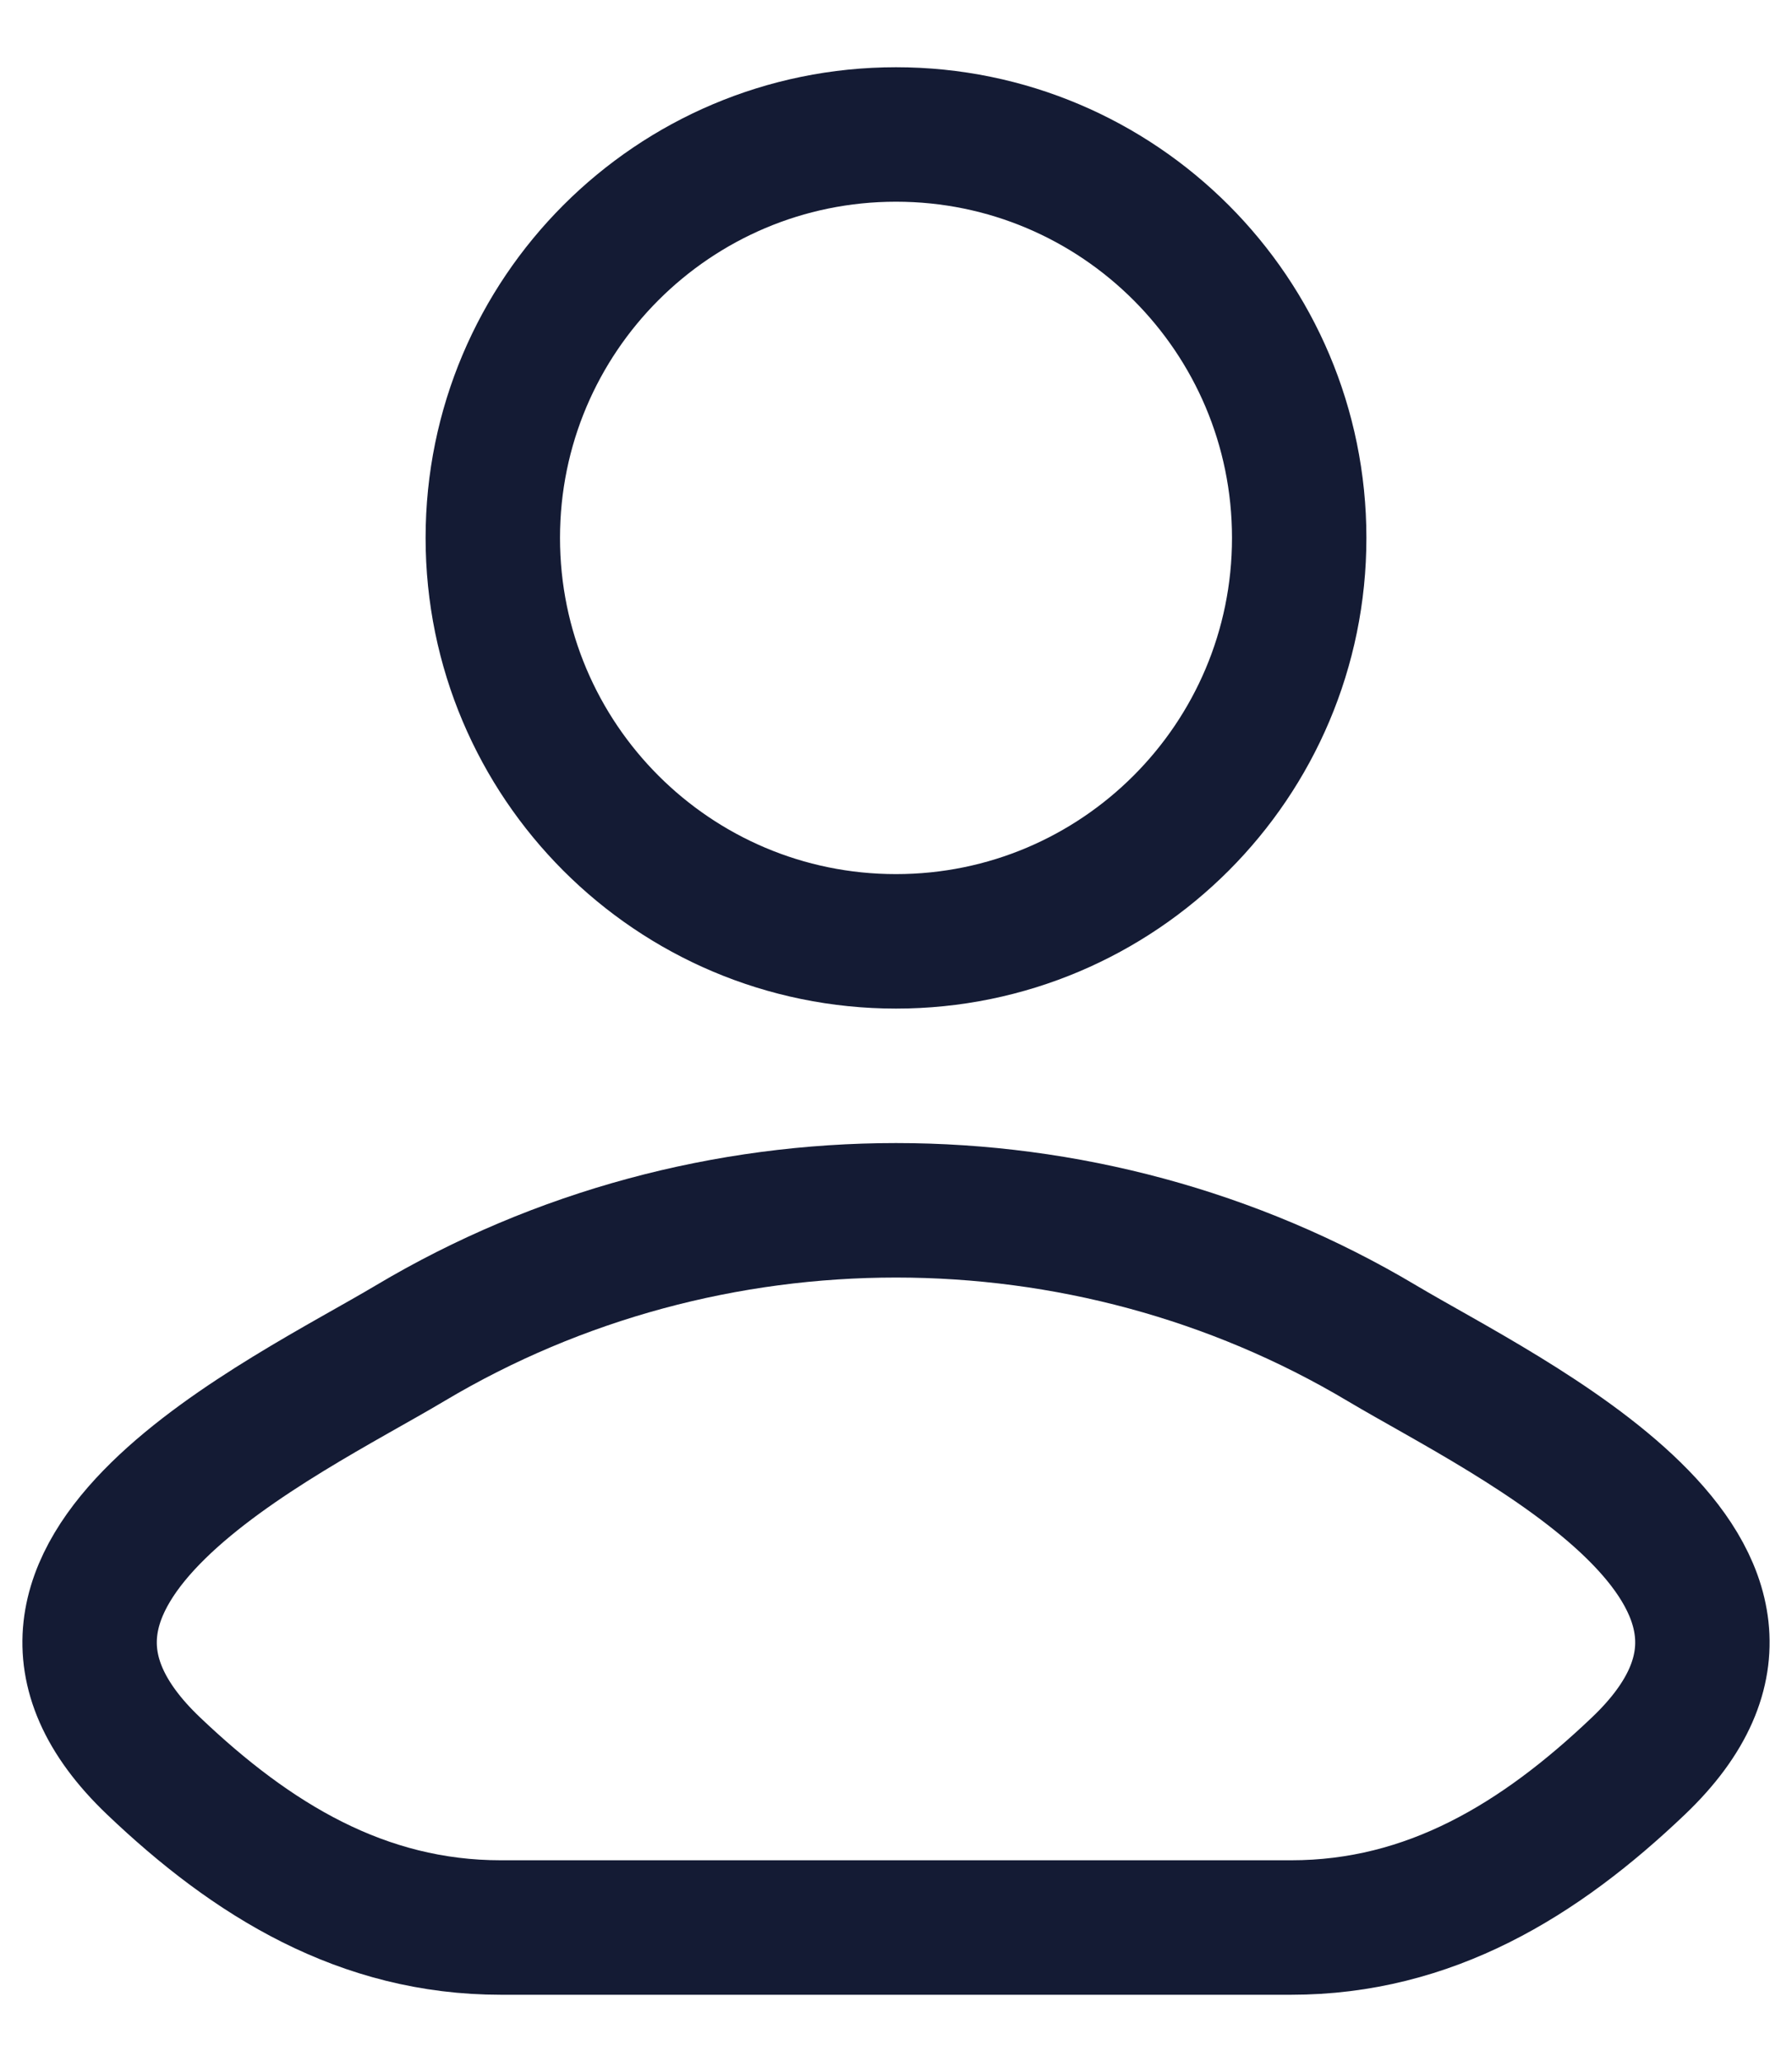 <svg width="20" height="23" viewBox="0 0 20 23" fill="none" xmlns="http://www.w3.org/2000/svg">
<path d="M4.578 14.982C3.163 15.824 -0.547 17.544 1.713 19.697C2.816 20.748 4.045 21.5 5.591 21.5H14.409C15.954 21.5 17.184 20.748 18.287 19.697C20.547 17.544 16.837 15.824 15.422 14.982C12.105 13.006 7.895 13.006 4.578 14.982Z" stroke="#141B34" stroke-width="1.5"/>
<path d="M14.5 6C14.5 8.485 12.485 10.5 10 10.5C7.515 10.5 5.5 8.485 5.5 6C5.5 3.515 7.515 1.5 10 1.5C12.485 1.5 14.5 3.515 14.5 6Z" stroke="#141B34" stroke-width="1.5"/>
</svg>
